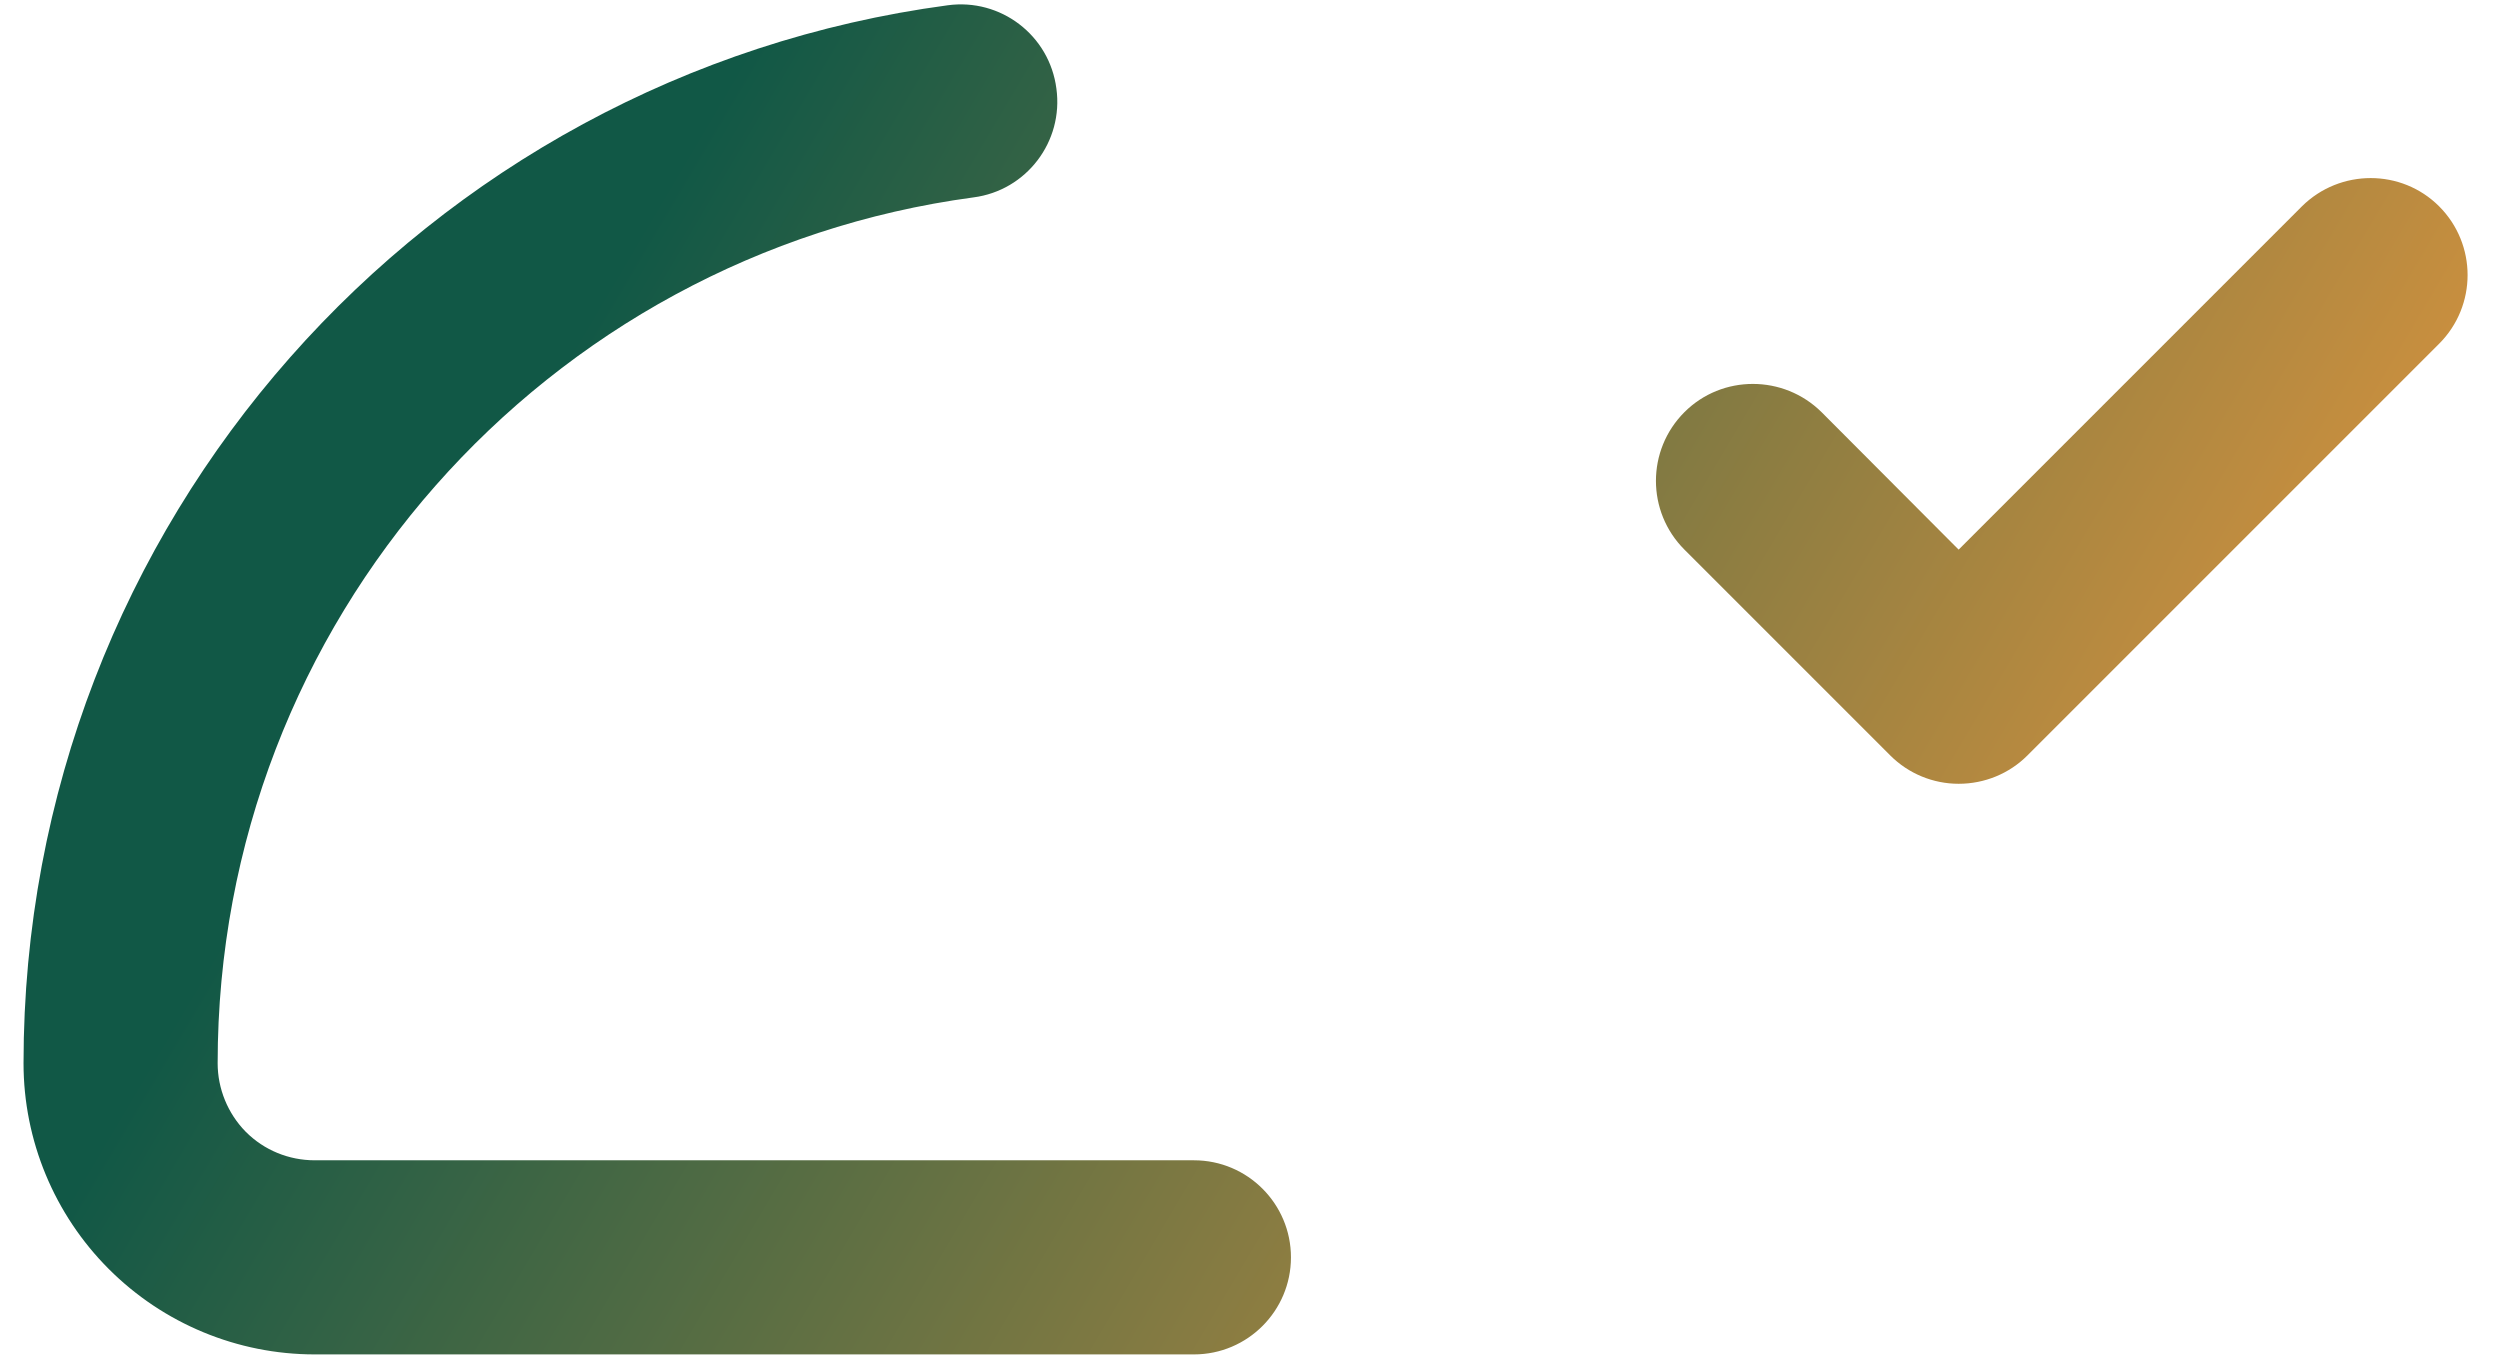 <svg width="68" height="37" viewBox="0 0 68 37" fill="none" xmlns="http://www.w3.org/2000/svg">
<path fill-rule="evenodd" clip-rule="evenodd" d="M45.817 14.95L51.416 20.549C51.911 21.044 52.582 21.319 53.275 21.319C53.979 21.319 54.65 21.044 55.145 20.549L66.343 9.351C67.377 8.317 67.377 6.645 66.343 5.611C65.32 4.588 63.648 4.588 62.614 5.611L53.275 14.95L49.546 11.21C48.512 10.187 46.84 10.187 45.817 11.21C44.783 12.244 44.783 13.916 45.817 14.95ZM0.64 28.92C0.64 31.021 1.476 33.034 2.961 34.519C4.446 36.004 6.459 36.84 8.56 36.84H32.474C33.937 36.84 35.114 35.652 35.114 34.2C35.114 32.748 33.937 31.56 32.474 31.56H8.56C7.856 31.56 7.185 31.285 6.69 30.79L6.679 30.779C6.195 30.284 5.92 29.613 5.92 28.92C5.92 16.875 14.863 6.931 26.479 5.369C27.92 5.182 28.932 3.851 28.734 2.41C28.547 0.958 27.216 -0.054 25.775 0.144C11.585 2.047 0.64 14.202 0.64 28.92Z" fill="url(#paint0_linear_774_4582)"/>
<defs>
<linearGradient id="paint0_linear_774_4582" x1="12.587" y1="14.462" x2="51.192" y2="37.28" gradientUnits="userSpaceOnUse">
<stop stop-color="#115846"/>
<stop offset="1" stop-color="#CC903F"/>
</linearGradient>
</defs>
</svg>
